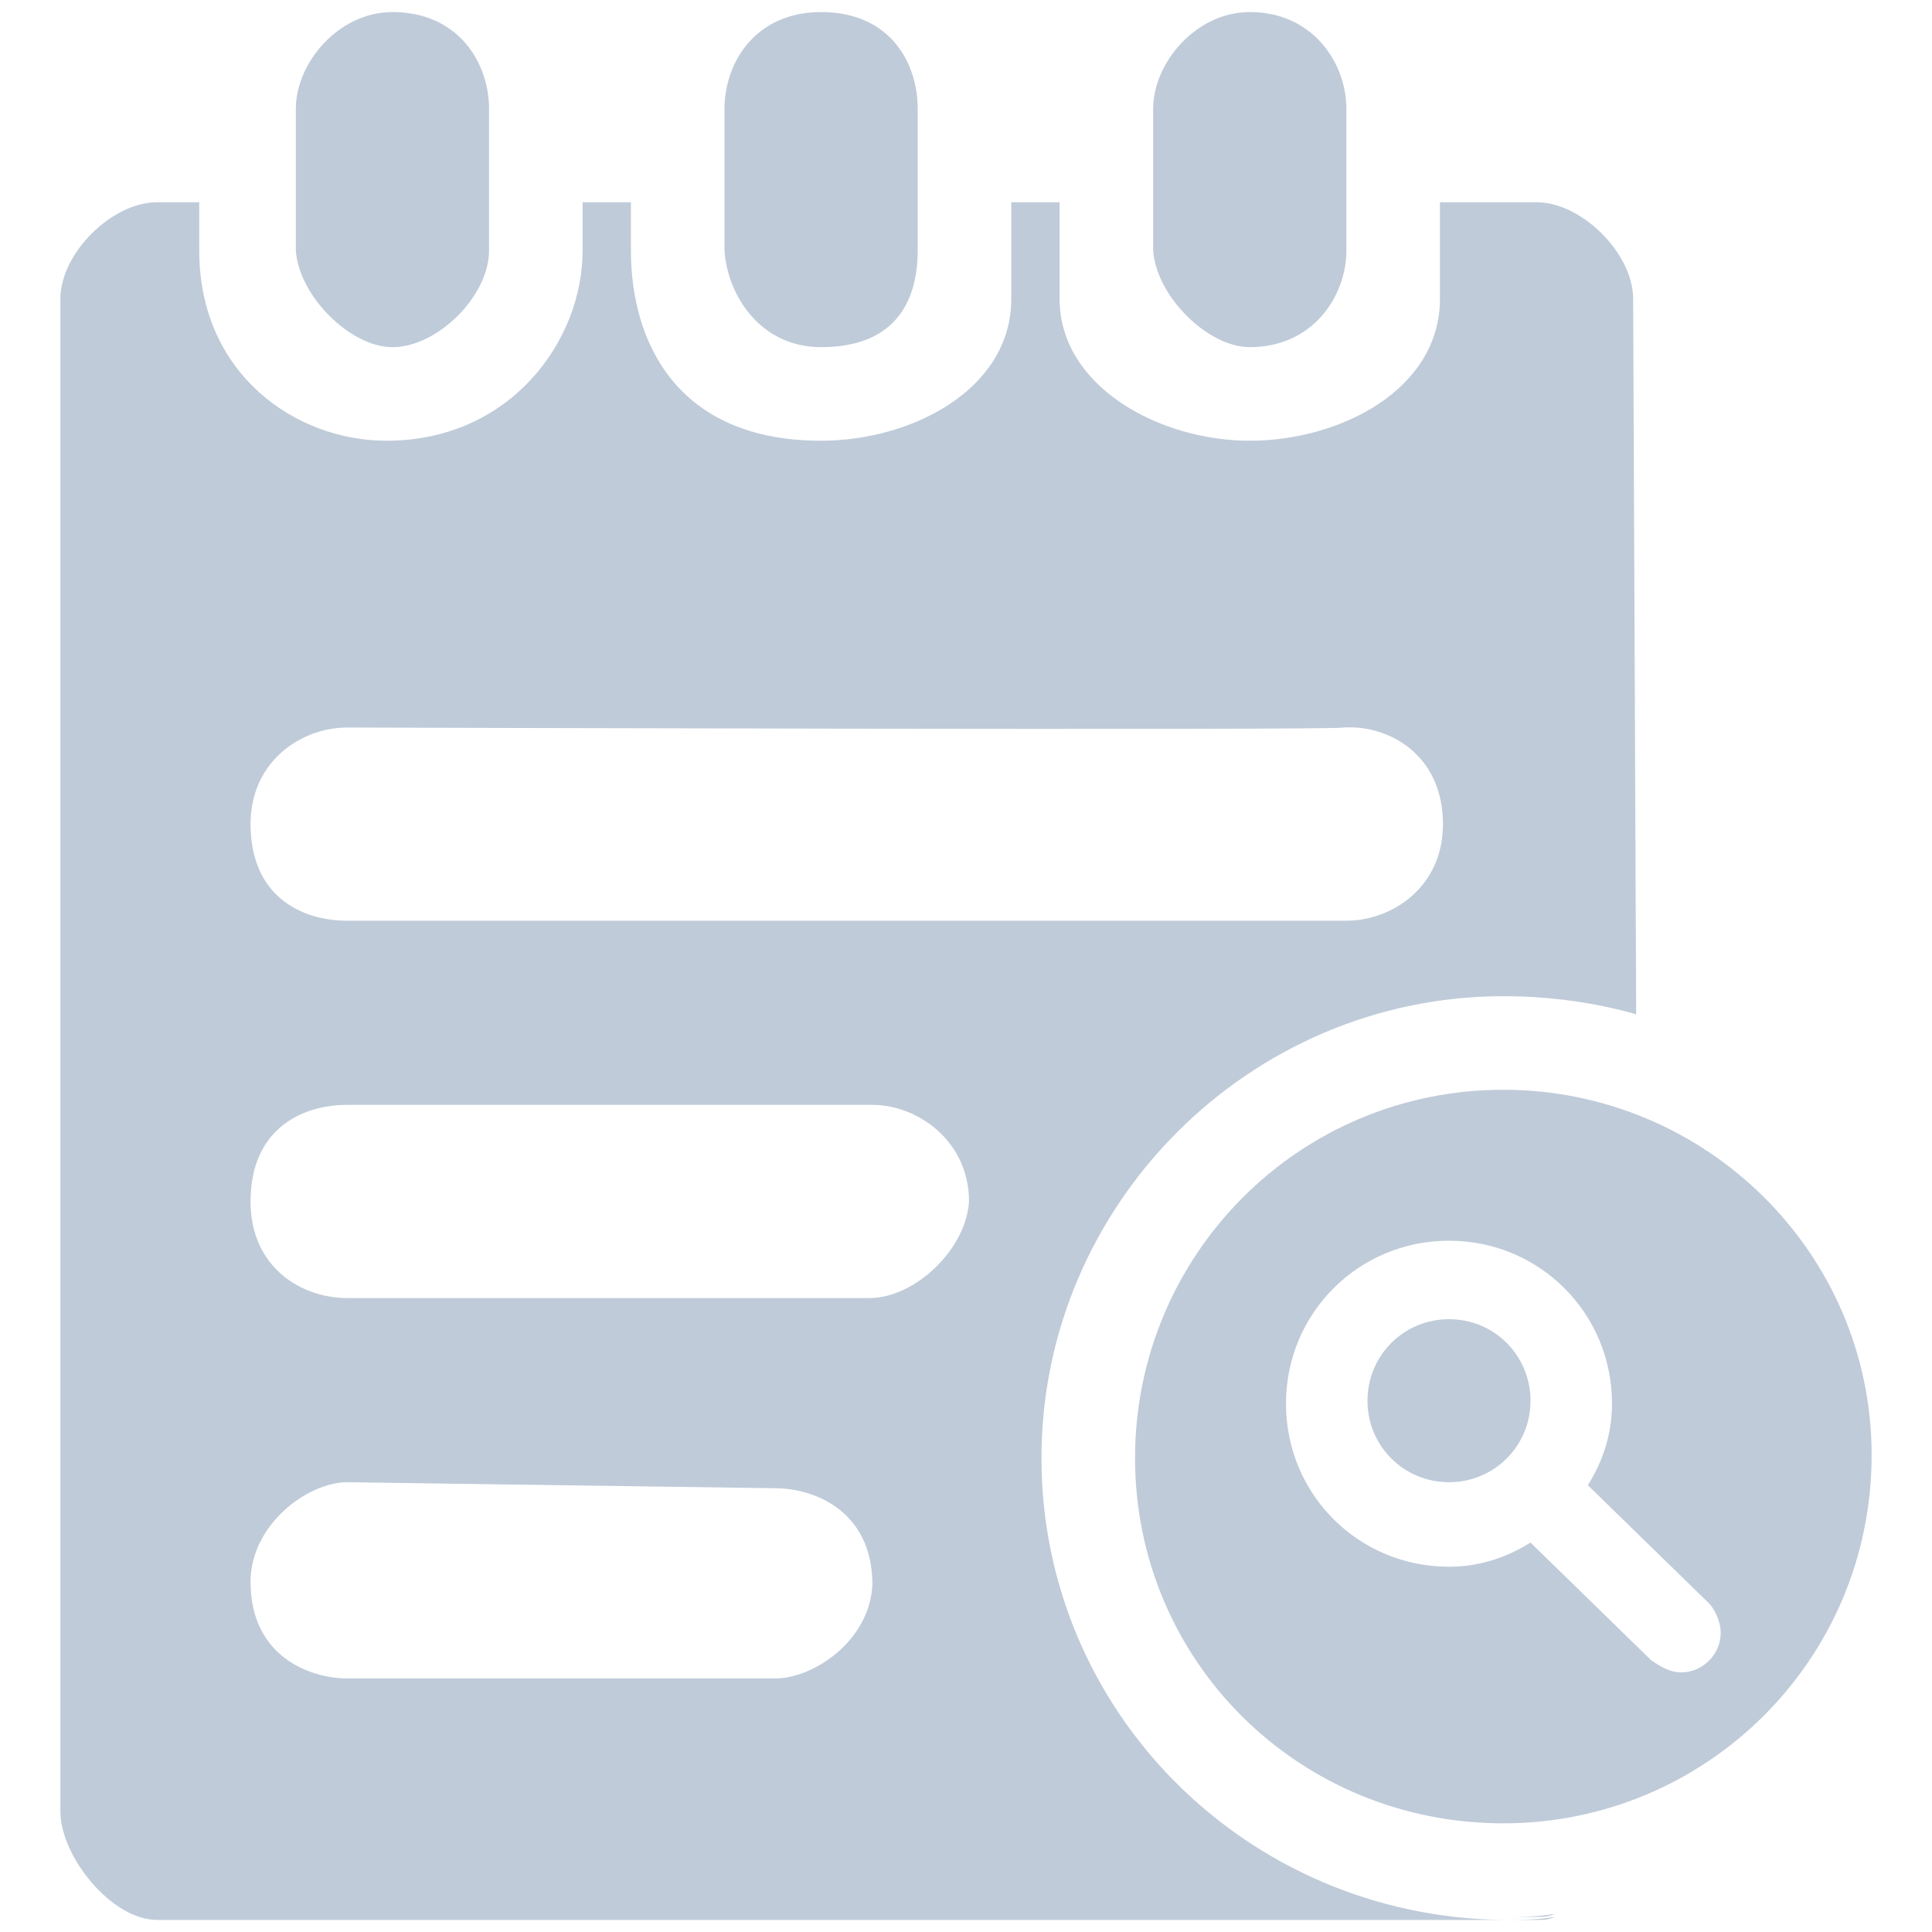 <?xml version="1.0" standalone="no"?><!DOCTYPE svg PUBLIC "-//W3C//DTD SVG 1.1//EN" "http://www.w3.org/Graphics/SVG/1.1/DTD/svg11.dtd"><svg t="1551850522588" class="icon" style="" viewBox="0 0 1024 1024" version="1.1" xmlns="http://www.w3.org/2000/svg" p-id="2165" xmlns:xlink="http://www.w3.org/1999/xlink" width="200" height="200"><defs><style type="text/css"></style></defs><path d="M814.4 1017.6c3.2 0 6.4 0 9.6-1.6-9.6 1.6-17.6 1.6-27.2 1.6h17.6zM768 699.2c-24 0-43.2 19.2-43.2 43.2 0 24 19.2 43.2 43.2 43.2 24 0 43.2-19.2 43.2-43.2 0-24-19.2-43.2-43.2-43.2z m28.8-121.6c-108.8 0-195.2 88-195.2 195.2S688 966.4 796.8 966.4C904 966.4 992 880 992 771.2c0-107.2-88-193.6-195.2-193.6z m94.4 308.8c-6.4 0-11.2-3.2-16-6.4l-64-62.4c-12.8 8-27.2 12.8-43.2 12.8-48 0-86.4-38.4-86.4-86.4 0-48 38.4-86.4 86.4-86.4s86.4 38.4 86.4 86.4c0 16-4.8 30.4-12.8 43.2l64 62.4c3.2 3.2 6.4 9.6 6.4 16 0 11.2-9.6 20.8-20.8 20.8zM208 184c24 0 51.2-27.2 51.2-51.2V57.6c0-24-16-51.2-51.2-51.2-28.8 0-51.2 27.2-51.2 51.2v75.2c1.6 24 28.8 51.2 51.2 51.2z m227.2 0c41.6 0 51.2-27.2 51.2-51.2V57.6c0-24-14.4-51.2-51.2-51.2C400 6.4 384 33.6 384 57.6v75.2c1.6 24 19.2 51.2 51.2 51.2z m227.2 0c33.6 0 51.2-27.2 51.2-51.2V57.6c0-24-17.6-51.2-51.2-51.2-28.8 0-51.2 27.2-51.2 51.2v75.2c1.6 24 28.8 51.2 51.2 51.2z m152 832c3.2 0 6.4 0 9.6-1.6-9.6 1.6-17.6 1.6-27.2 1.6h17.6zM552 772.8c0-134.4 110.4-244.8 244.8-244.8 24 0 48 3.2 70.4 9.6l-1.6-379.2c0-24-27.2-51.2-51.2-51.2h-51.2v51.2c0 48-52.8 75.2-100.8 75.2s-100.8-28.8-100.8-75.2V107.2h-25.6v51.2c0 48-52.8 75.2-100.8 75.2-76.8 0-100.8-52.8-100.8-100.8V107.2h-25.6v25.6c0 48-38.4 100.8-104 100.8-48 0-99.2-35.2-99.2-100.8V107.2H83.2C59.2 107.2 32 134.4 32 158.4V960c0 24 27.2 57.6 51.2 57.6h713.6c-136-1.6-244.8-110.4-244.8-244.8z m-368-387.2s526.4 1.6 528 0c24-1.6 52.8 14.4 52.8 51.2 0 33.6-27.2 51.2-51.2 51.2H184c-24 0-51.2-12.8-51.2-51.2 0-33.6 27.2-51.2 51.2-51.2z m227.2 504H184c-19.2 0-51.2-11.2-51.2-51.2 0-30.4 30.4-52.8 51.2-52.8l227.2 3.2c19.2 0 51.2 11.2 51.2 51.2-1.6 30.4-32 49.6-51.2 49.6zM460.8 688H184c-24 0-51.2-16-51.2-51.2 0-38.4 27.2-51.2 51.2-51.2h278.4c24 0 51.2 19.2 51.2 51.2-1.6 25.6-28.8 51.2-52.8 51.2z" fill="#bfcbd9" p-id="2166"></path></svg>